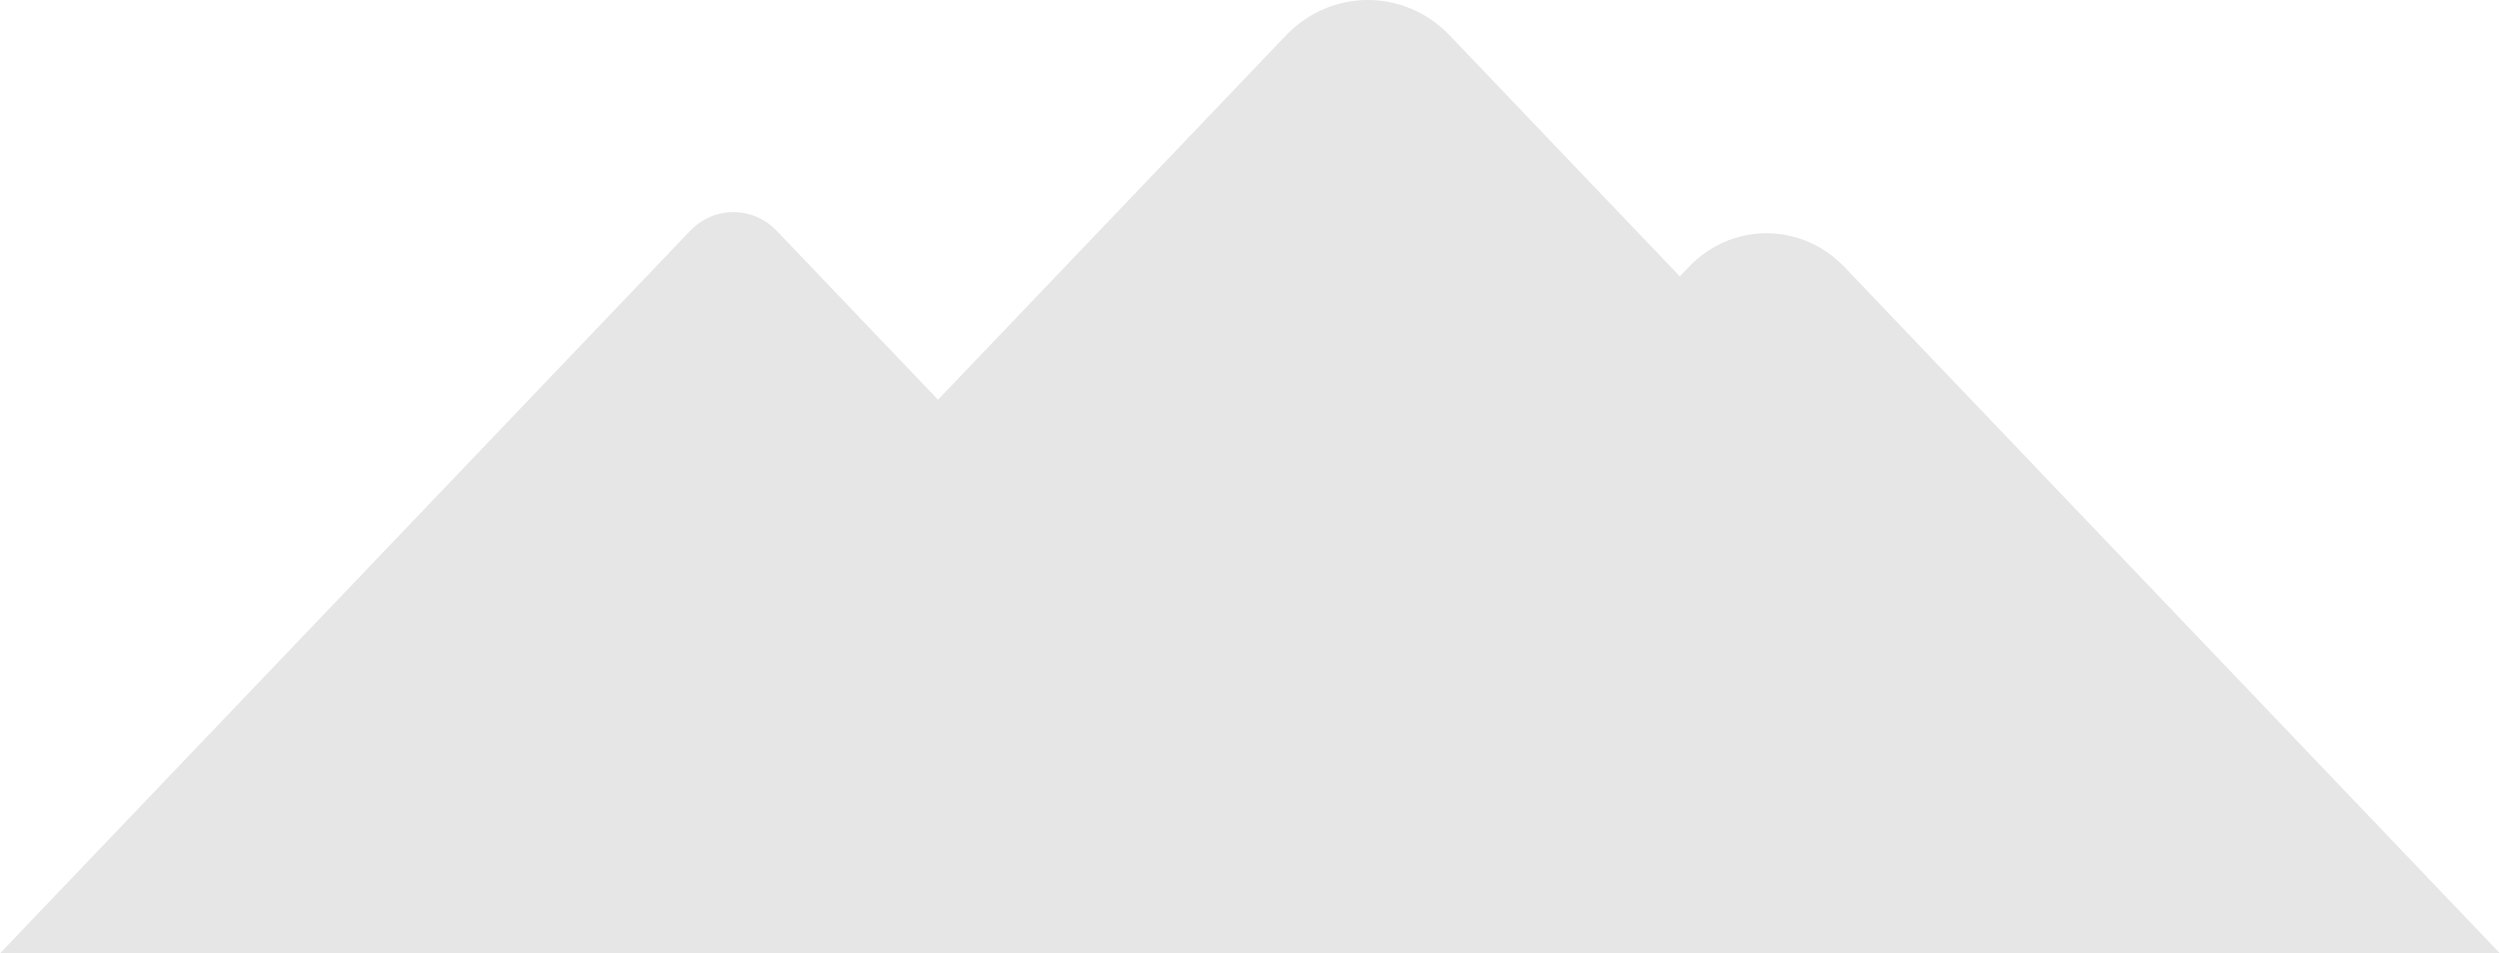 <?xml version="1.0" encoding="utf-8"?>
<!-- Generator: Adobe Illustrator 17.0.0, SVG Export Plug-In . SVG Version: 6.00 Build 0)  -->
<!DOCTYPE svg PUBLIC "-//W3C//DTD SVG 1.1//EN" "http://www.w3.org/Graphics/SVG/1.1/DTD/svg11.dtd">
<svg version="1.1" id="Layer_1" xmlns="http://www.w3.org/2000/svg" xmlns:xlink="http://www.w3.org/1999/xlink" x="0px" y="0px"
	 width="956.91px" height="364.91px" viewBox="5 0 956.91 364.91" enable-background="new 5 0 956.91 364.91" xml:space="preserve">
<path opacity="0.1" fill="#000000" d="M729.63,121.73l-18.66-19.54c-16.45-17.23-43.13-17.23-59.58,0l-3.42,3.58
	l-46.85-49.04l-41.17-43.12c-17.33-18.15-45.45-18.15-62.79,0L364.05,152.99l-61.74-64.63c-9.15-9.58-24-9.58-33.16,0L5,364.91
	h395.45h166h395.45L729.63,121.73z"/>
</svg>
